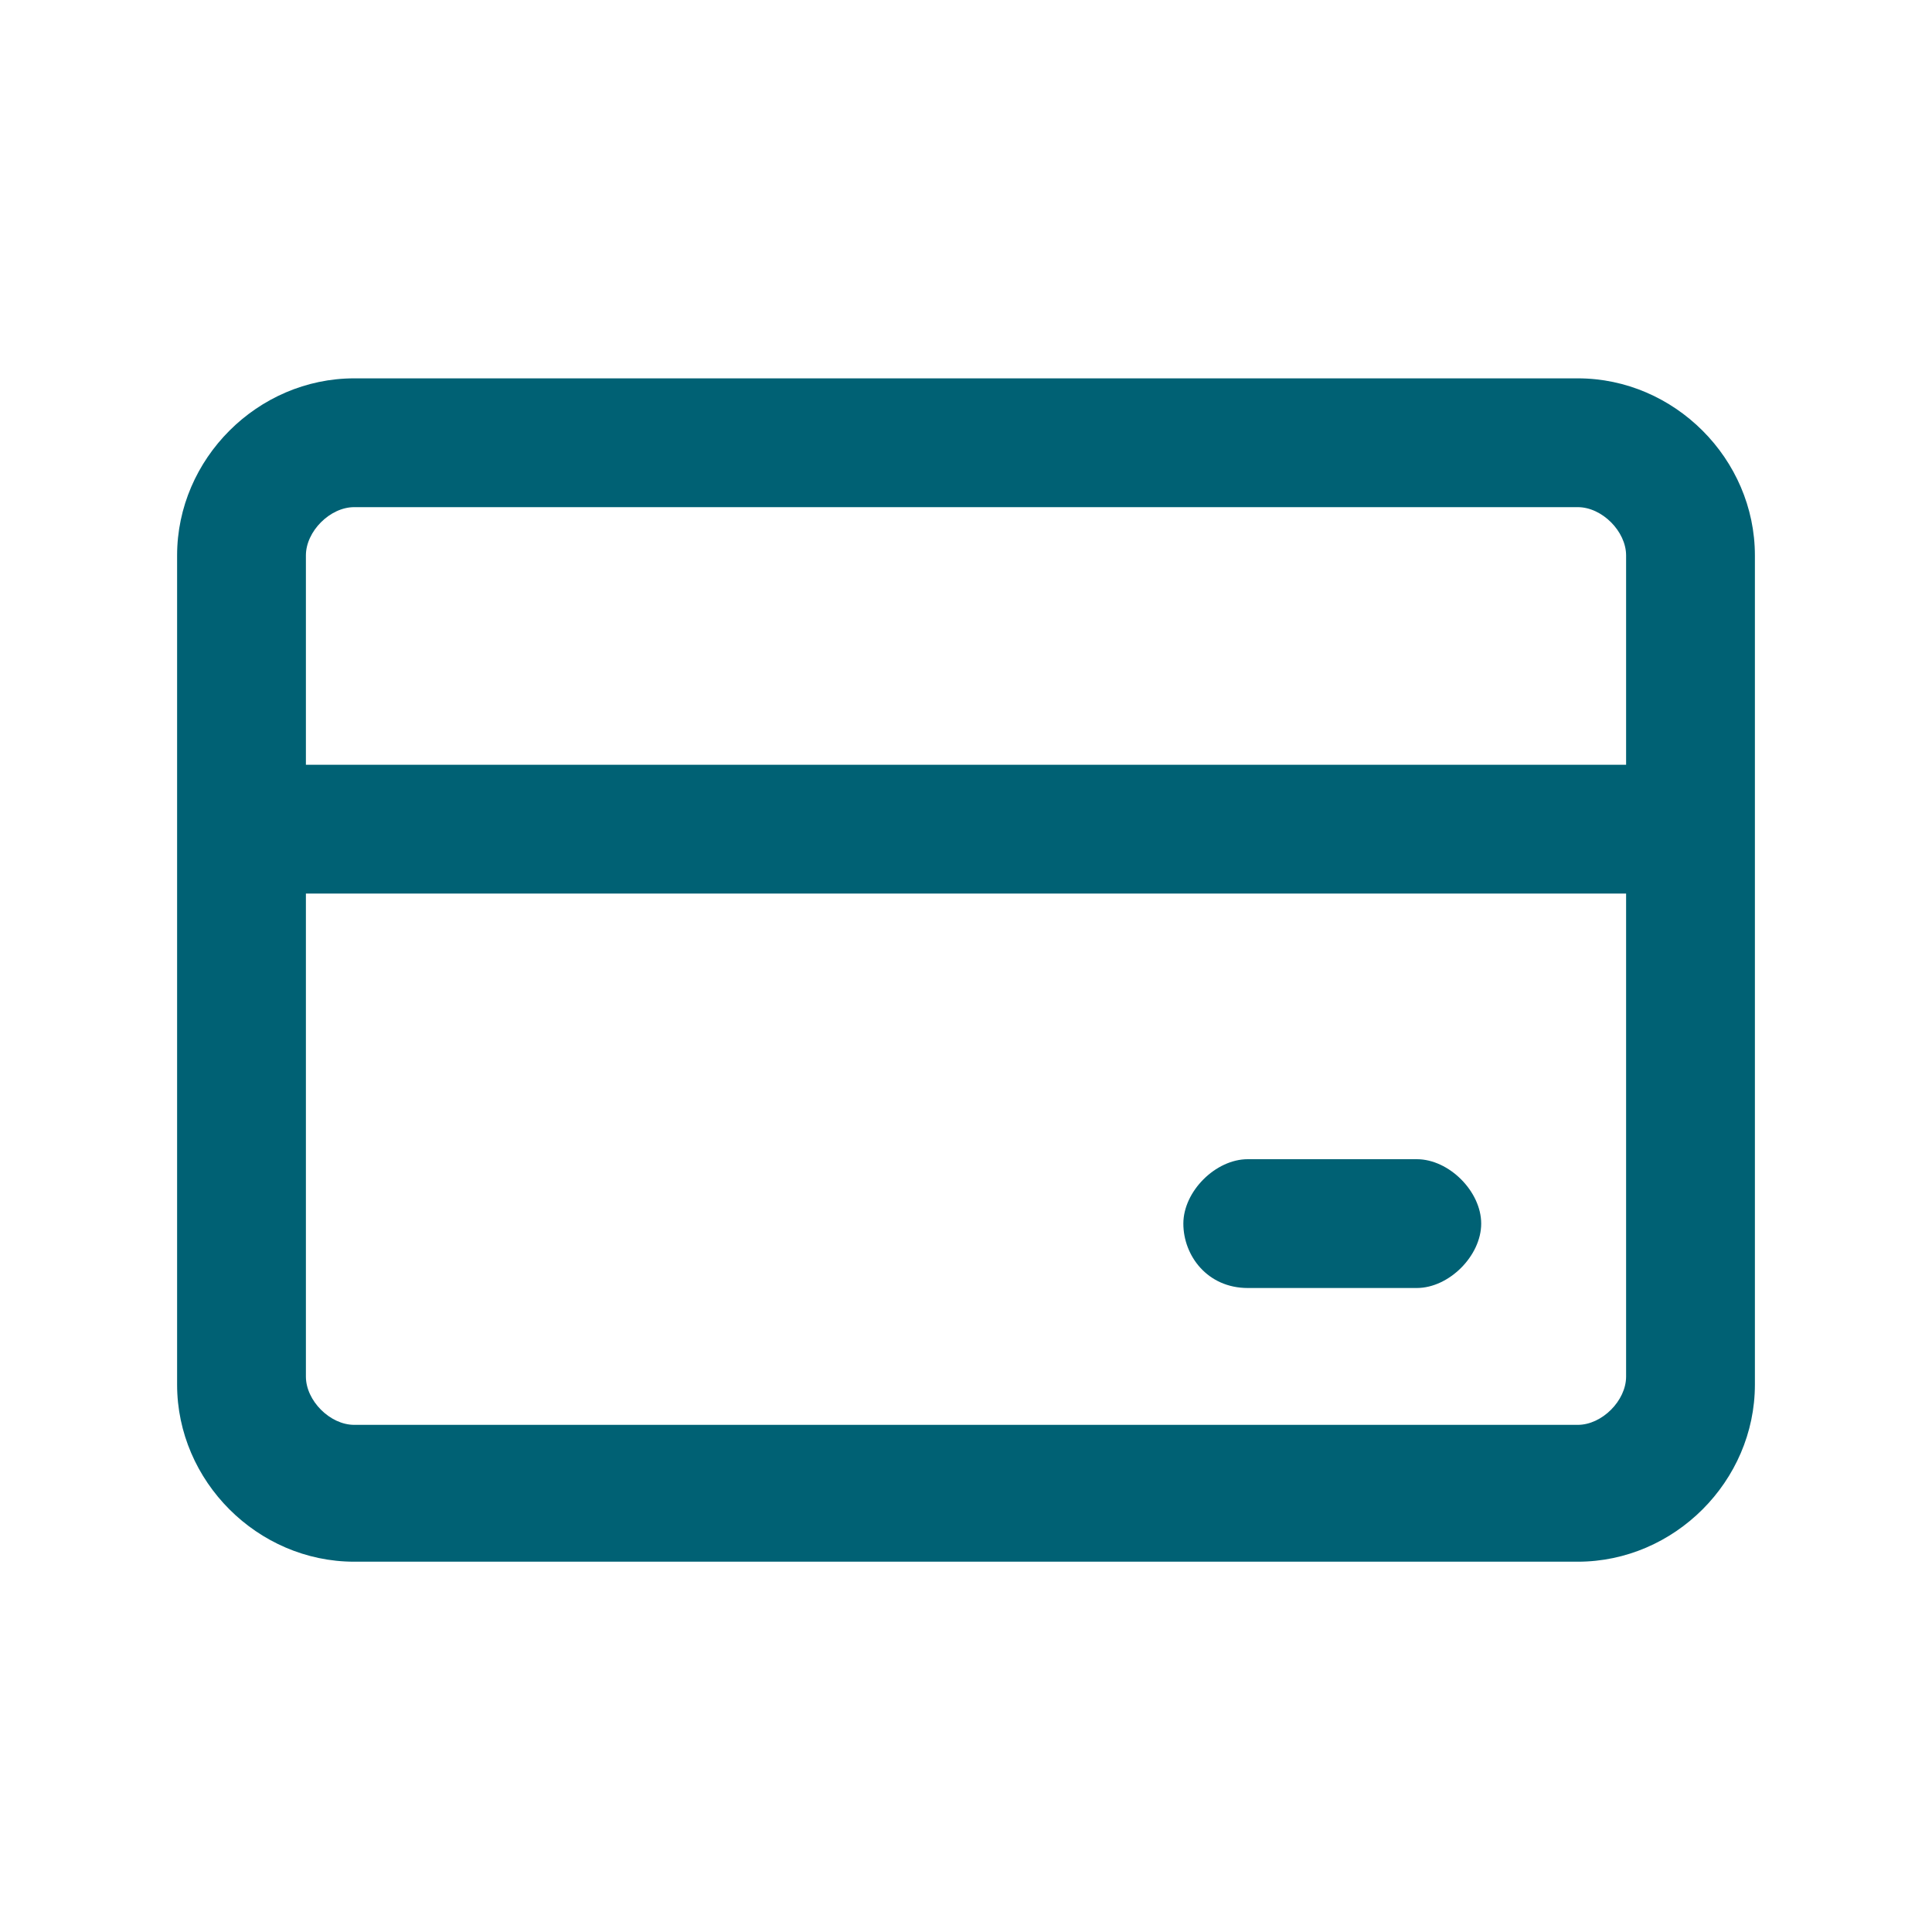 <svg width="24" height="24" viewBox="0 0 24 24" fill="none" xmlns="http://www.w3.org/2000/svg">
<path fill-rule="evenodd" clip-rule="evenodd" d="M19.6 4.7H4.4C3.2 4.7 2.2 5.7 2.2 6.9V17.2C2.2 18.4 3.2 19.4 4.4 19.4H19.6C20.8 19.4 21.8 18.4 21.8 17.2V6.9C21.8 5.7 20.8 4.7 19.6 4.7ZM20.2 17.1C20.2 17.4 19.9 17.7 19.6 17.7H4.4C4.1 17.7 3.8 17.4 3.8 17.1V11.1H20.2V17.1ZM20.2 9.5H3.8V6.9C3.8 6.6 4.1 6.3 4.4 6.3H19.6C19.9 6.3 20.2 6.6 20.2 6.9V9.5Z" 
fill="#006174"/>
<path fill-rule="evenodd" clip-rule="evenodd" d="M15.5 16H17.6C18 16 18.4 15.6 18.4 15.2C18.4 14.8 18 14.4 17.6 14.4H15.5C15.1 14.4 14.7 14.8 14.7 15.2C14.7 15.6 15 16 15.5 16Z" 
fill="#006174"/>
</svg>

